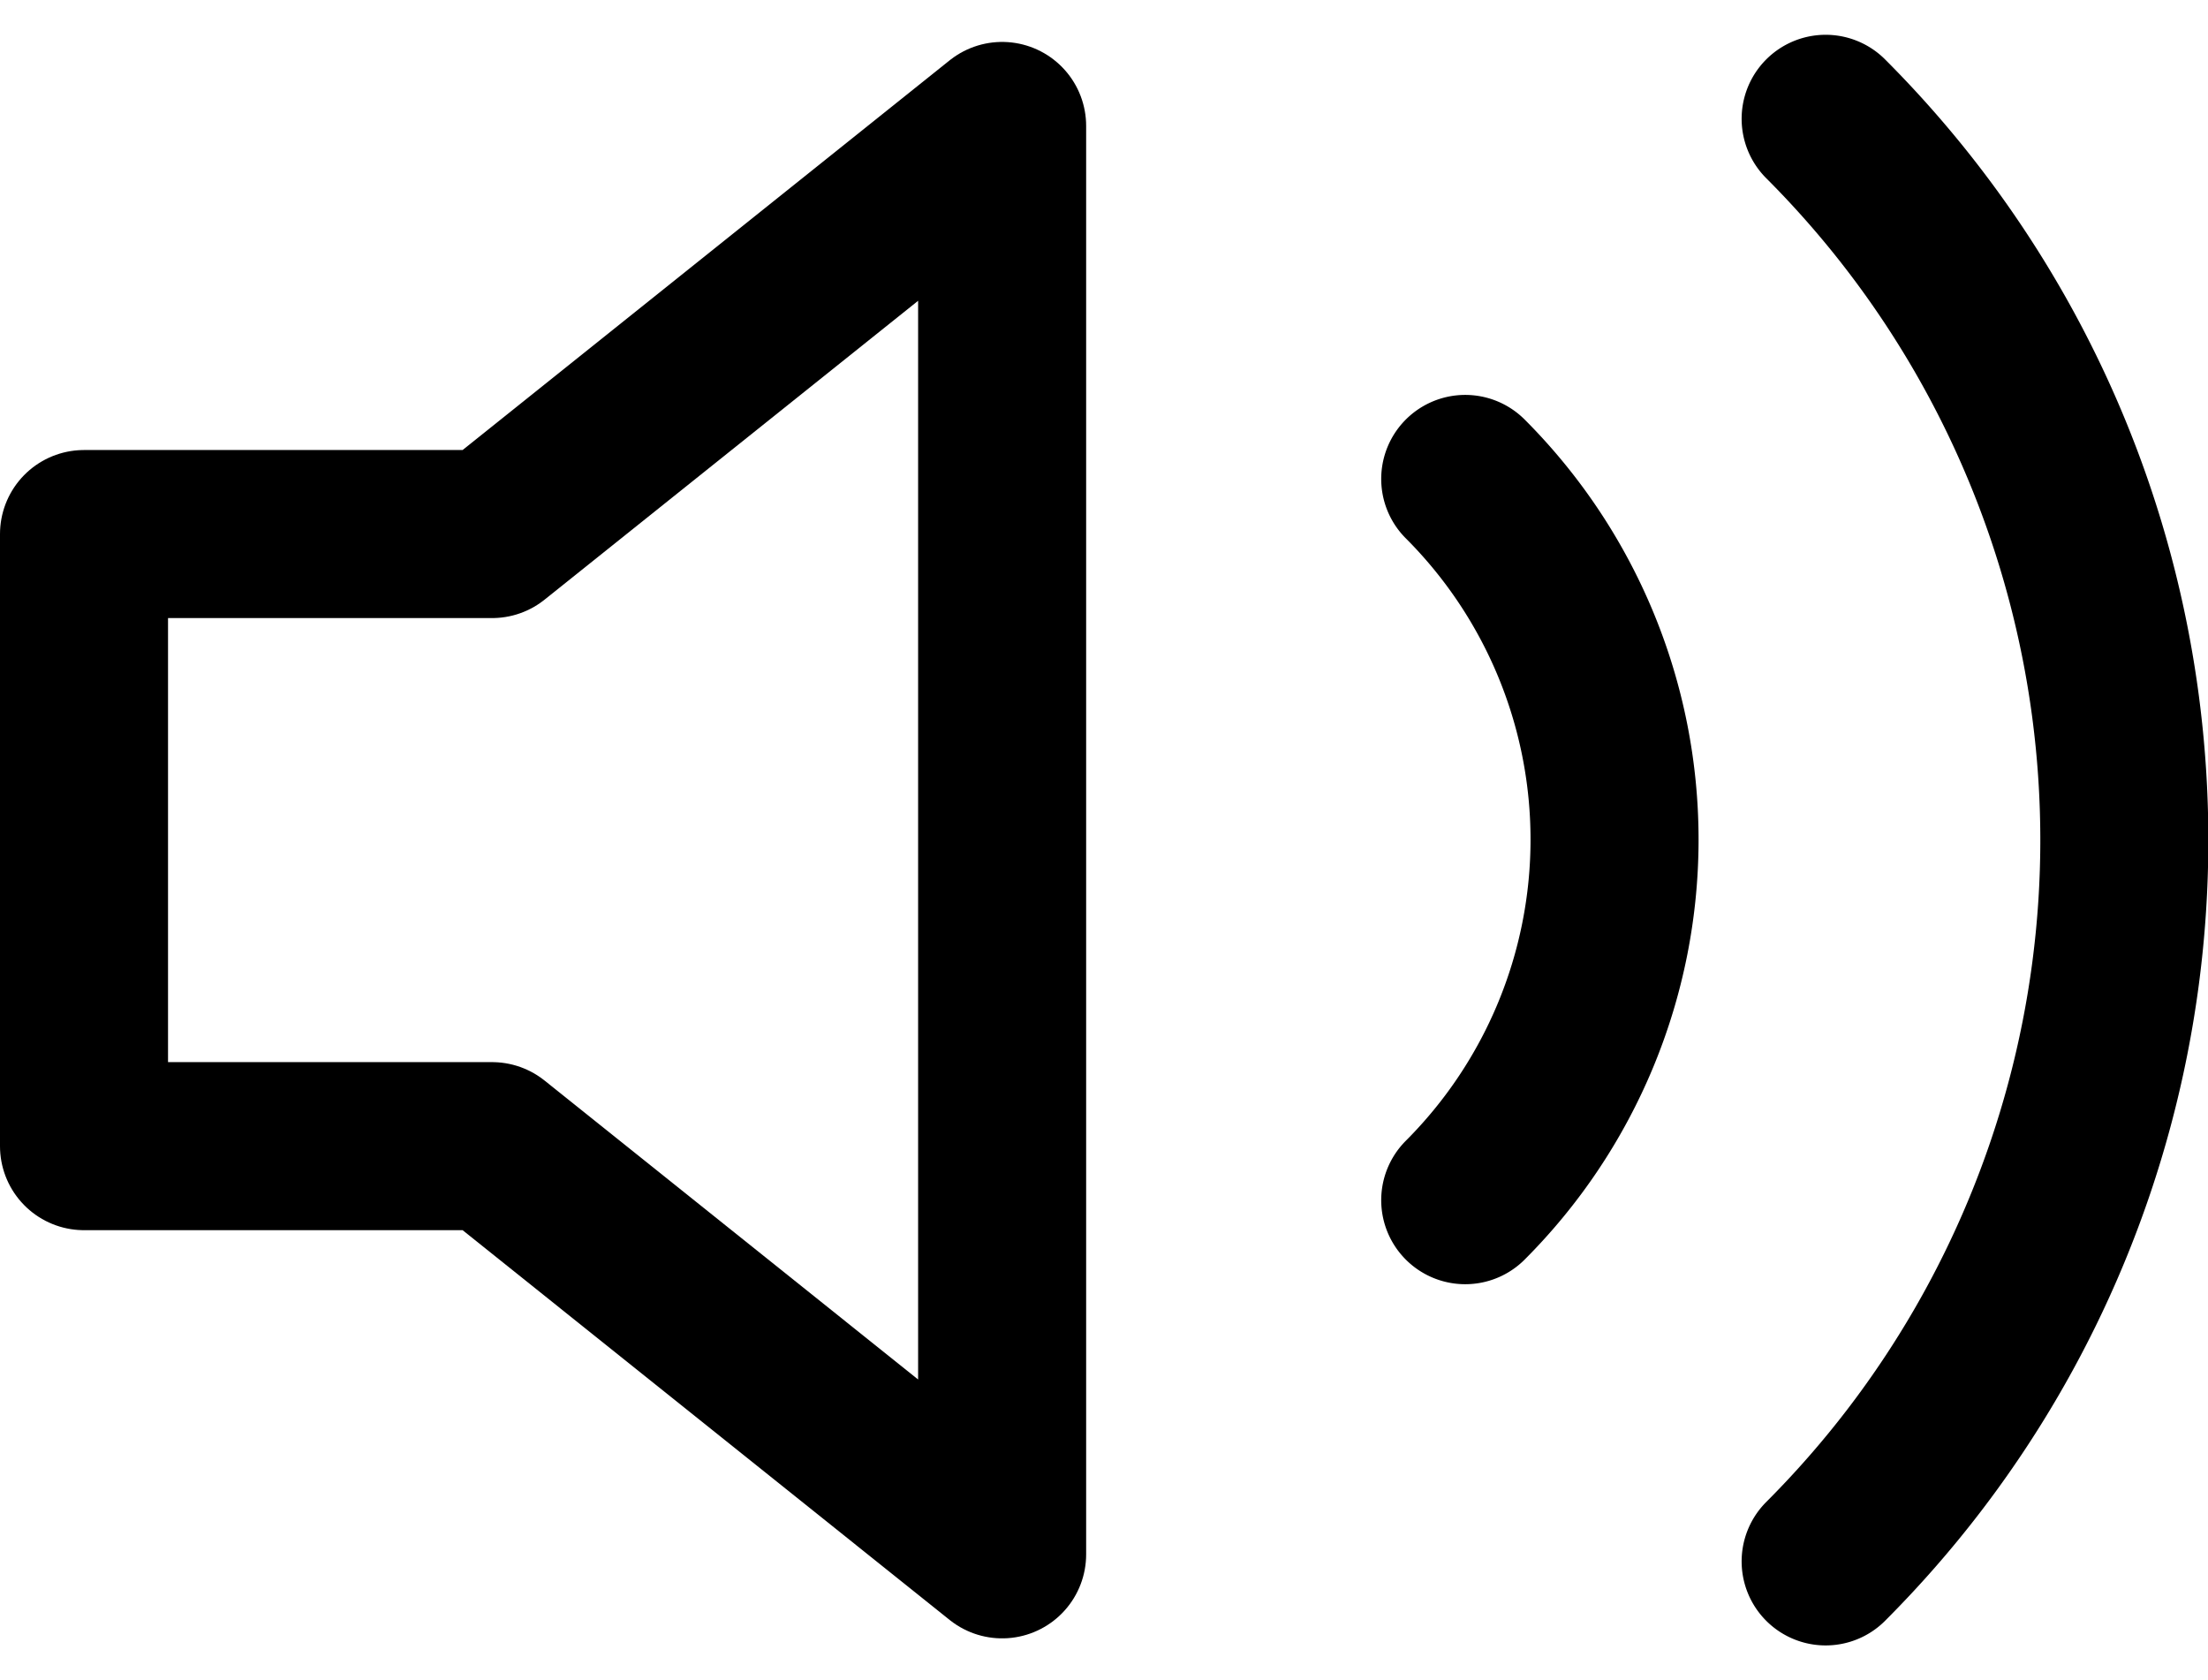 <svg xmlns="http://www.w3.org/2000/svg" width="26.281" height="19.997" viewBox="0 0 26.281 19.997"><defs><style>.a{fill:none;stroke:#000;stroke-linecap:round;stroke-linejoin:round;stroke-width:2px;}</style></defs><g transform="translate(1 1.414)"><path class="a" d="M13.928,7.5,7.857,12.357H3v7.285H7.857L13.928,24.5Z" transform="translate(-3 -7.415)"/><path class="a" d="M27.6,7.395a12.142,12.142,0,0,1,0,17.169M23.31,11.681a6.071,6.071,0,0,1,0,8.584" transform="translate(-6.87 -7.395)"/></g></svg>